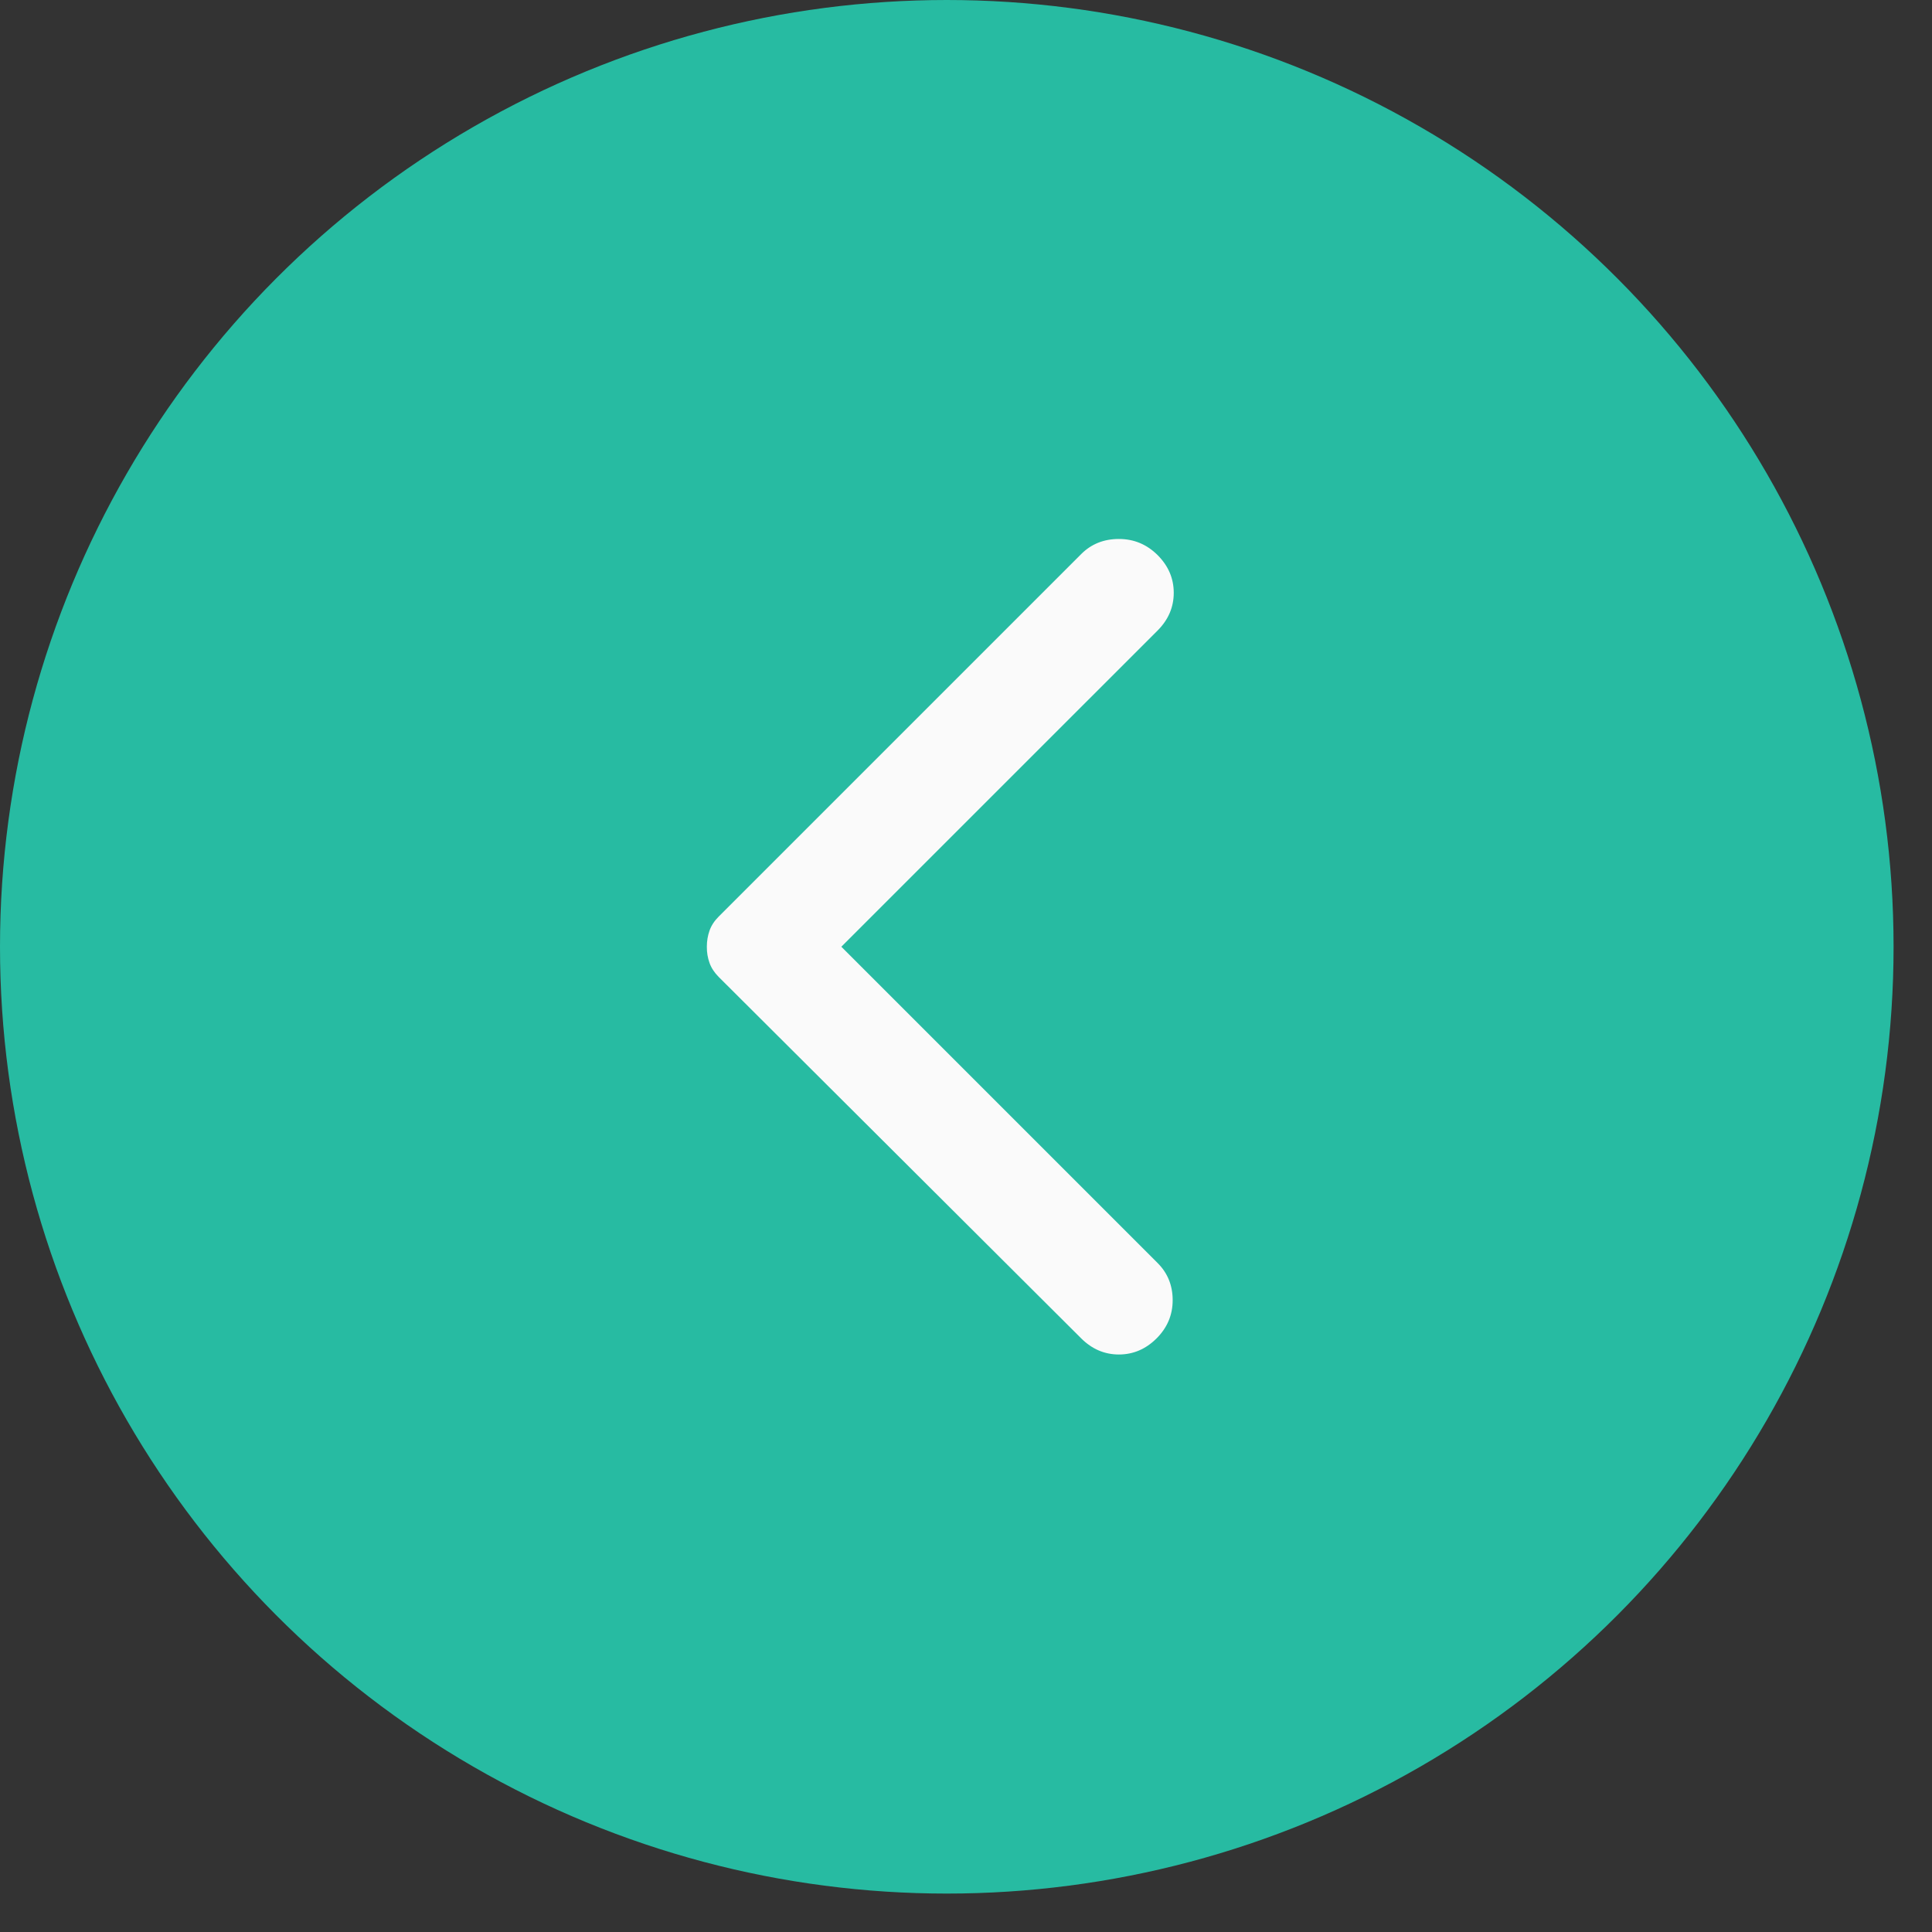 <svg width="36" height="36" viewBox="0 0 36 36" fill="none" xmlns="http://www.w3.org/2000/svg">
<rect x="0" y="0" width="36" height="36" fill="#333333" stroke="none"/>
<circle cx="17.642" cy="17.642" r="17.642" fill="#27BBA2"/>
<path d="M20.147 24.939L13.391 18.203C13.311 18.122 13.254 18.036 13.221 17.942C13.187 17.849 13.17 17.748 13.171 17.641C13.171 17.534 13.188 17.434 13.221 17.341C13.254 17.247 13.311 17.16 13.391 17.08L20.147 10.324C20.334 10.137 20.568 10.043 20.849 10.043C21.13 10.043 21.37 10.144 21.571 10.344C21.771 10.545 21.871 10.778 21.871 11.046C21.871 11.313 21.771 11.547 21.571 11.748L15.677 17.641L21.571 23.535C21.758 23.722 21.851 23.953 21.851 24.227C21.851 24.502 21.751 24.739 21.551 24.939C21.35 25.139 21.116 25.239 20.849 25.239C20.582 25.239 20.348 25.139 20.147 24.939Z" fill="#FAFAFA"/>
</svg>
